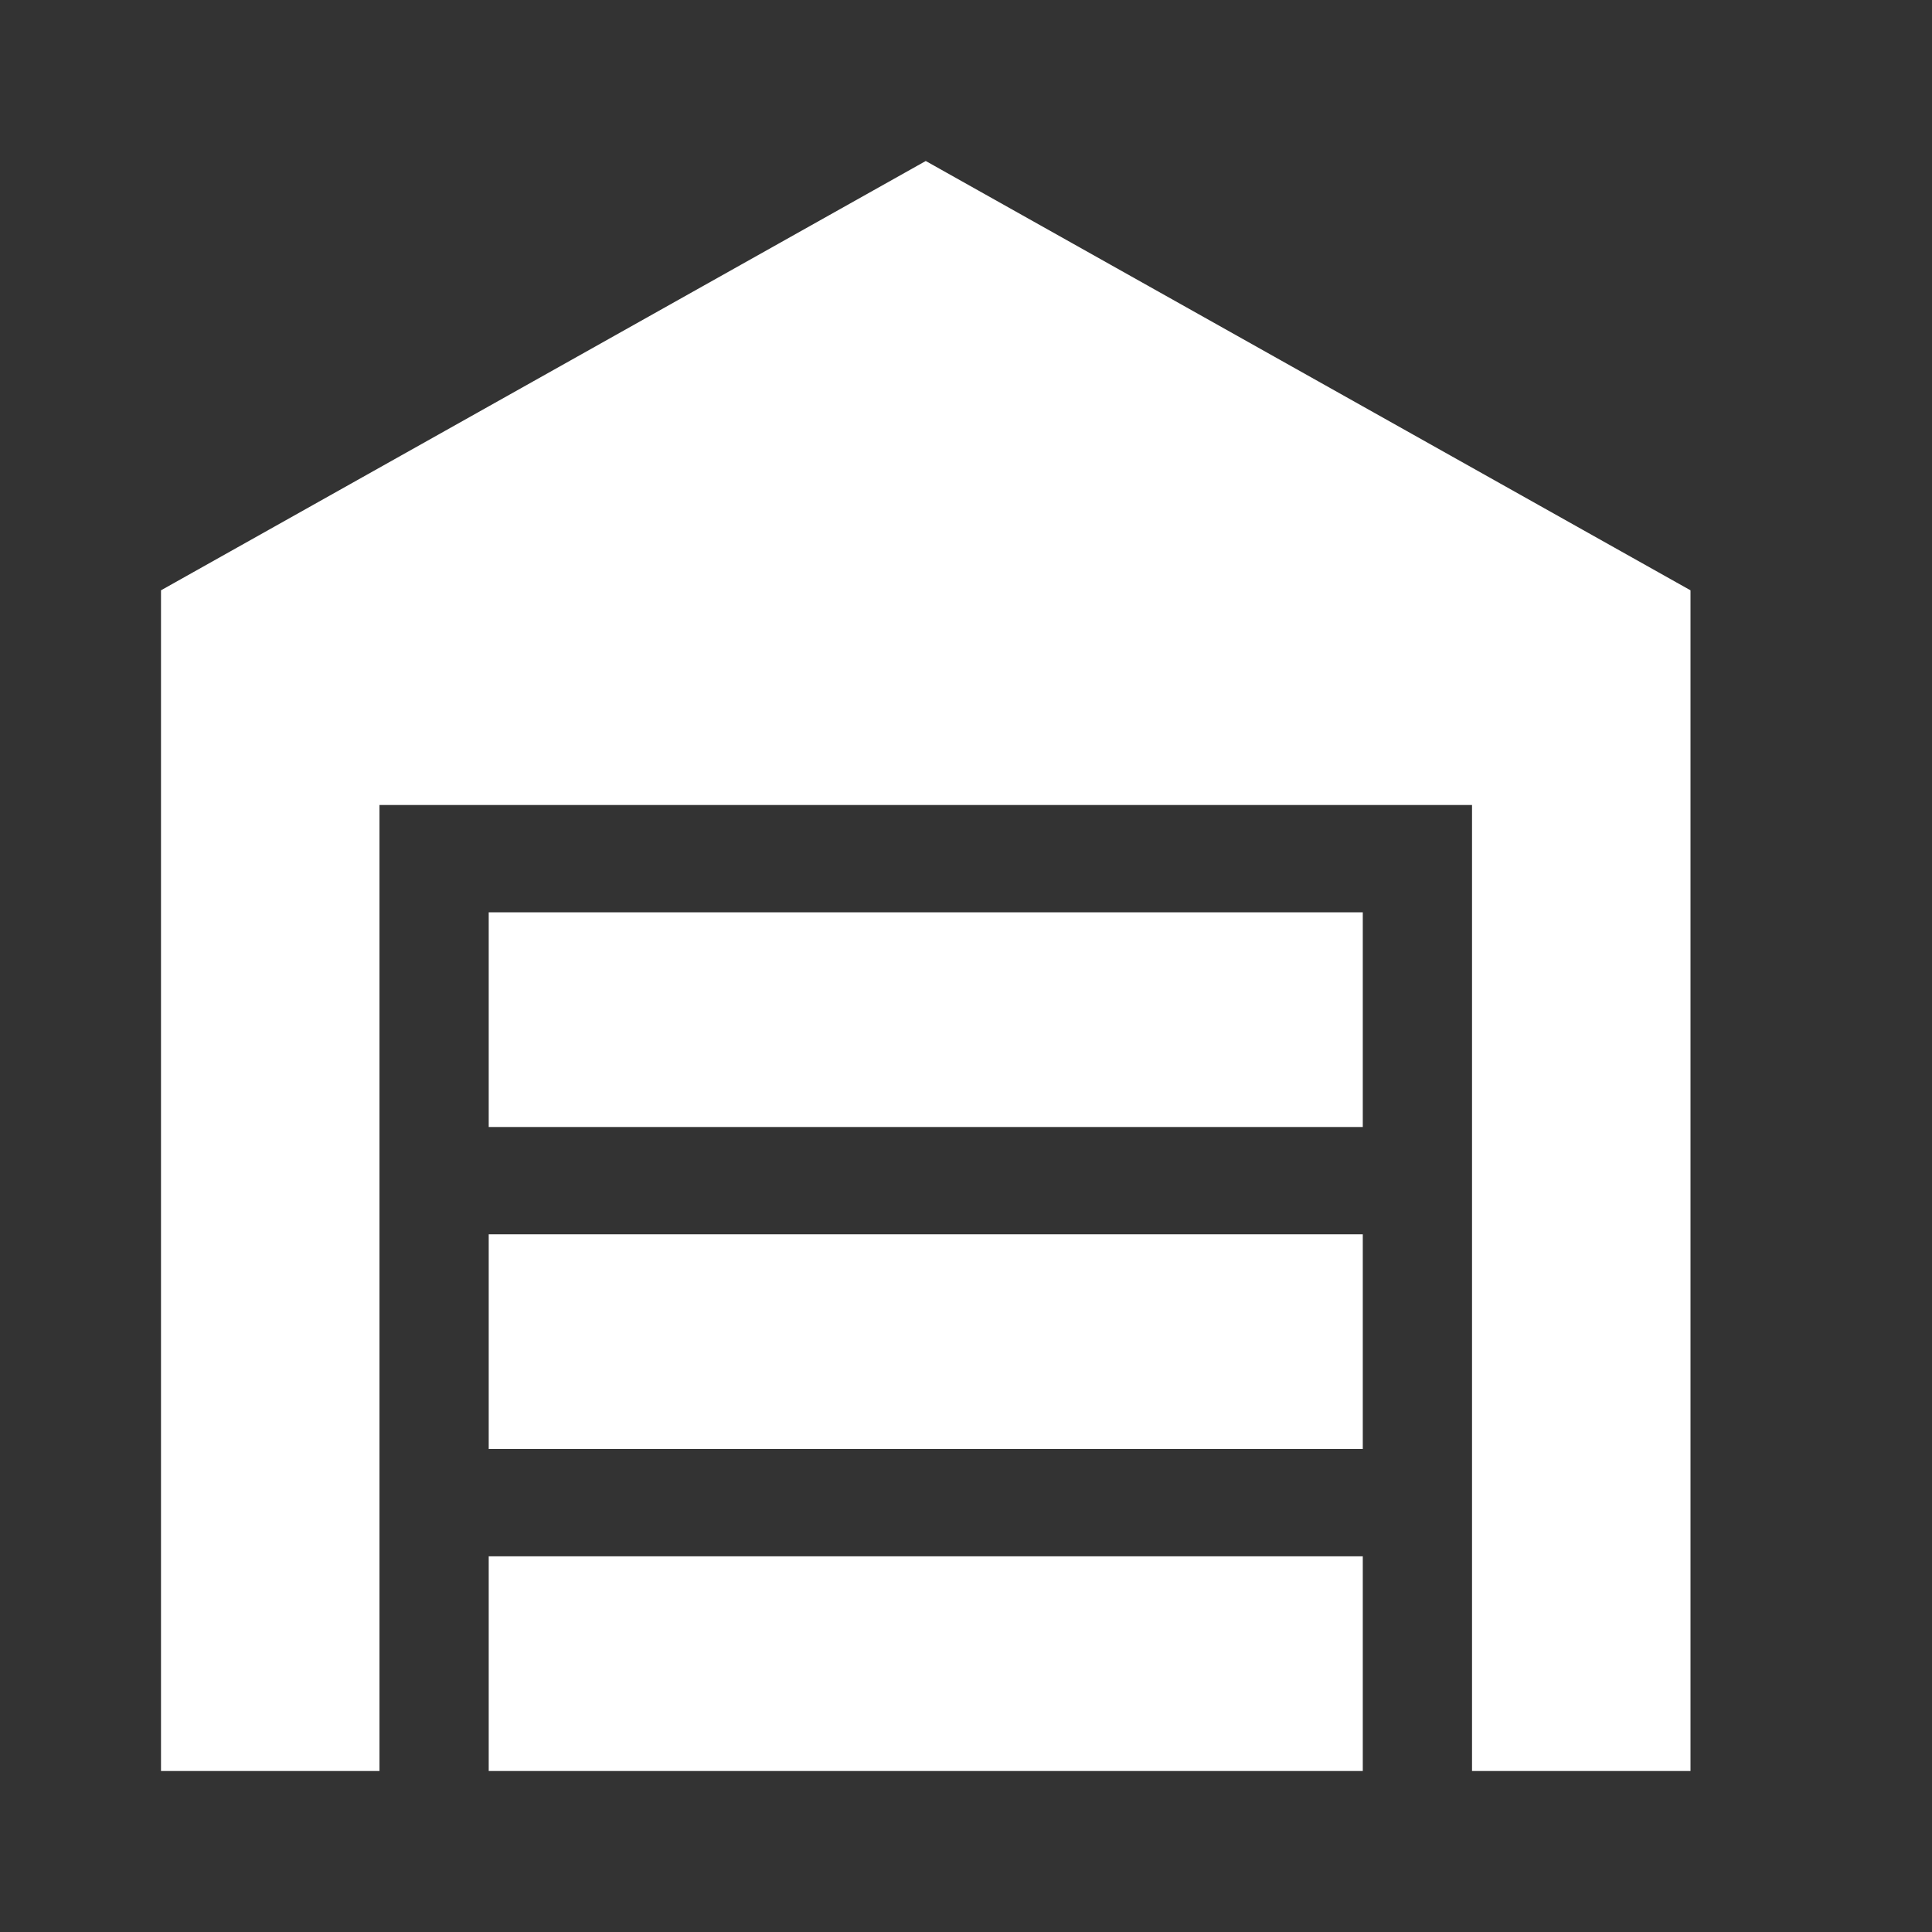 <svg width="24" height="24" viewBox="0 0 24 24" fill="none" xmlns="http://www.w3.org/2000/svg">
<rect x="0" y="0" width="24" height="24" fill="#333333" stroke="none"/>
<path d="M21 22H18.286V10H4.714V22H2V7.333L11.5 2L21 7.333V22ZM6.071 11.333H16.929V14H6.071V11.333ZM6.071 15.333H16.929V18H6.071V15.333ZM16.929 19.333V22H6.071V19.333H16.929Z" fill="white"/>
</svg>
